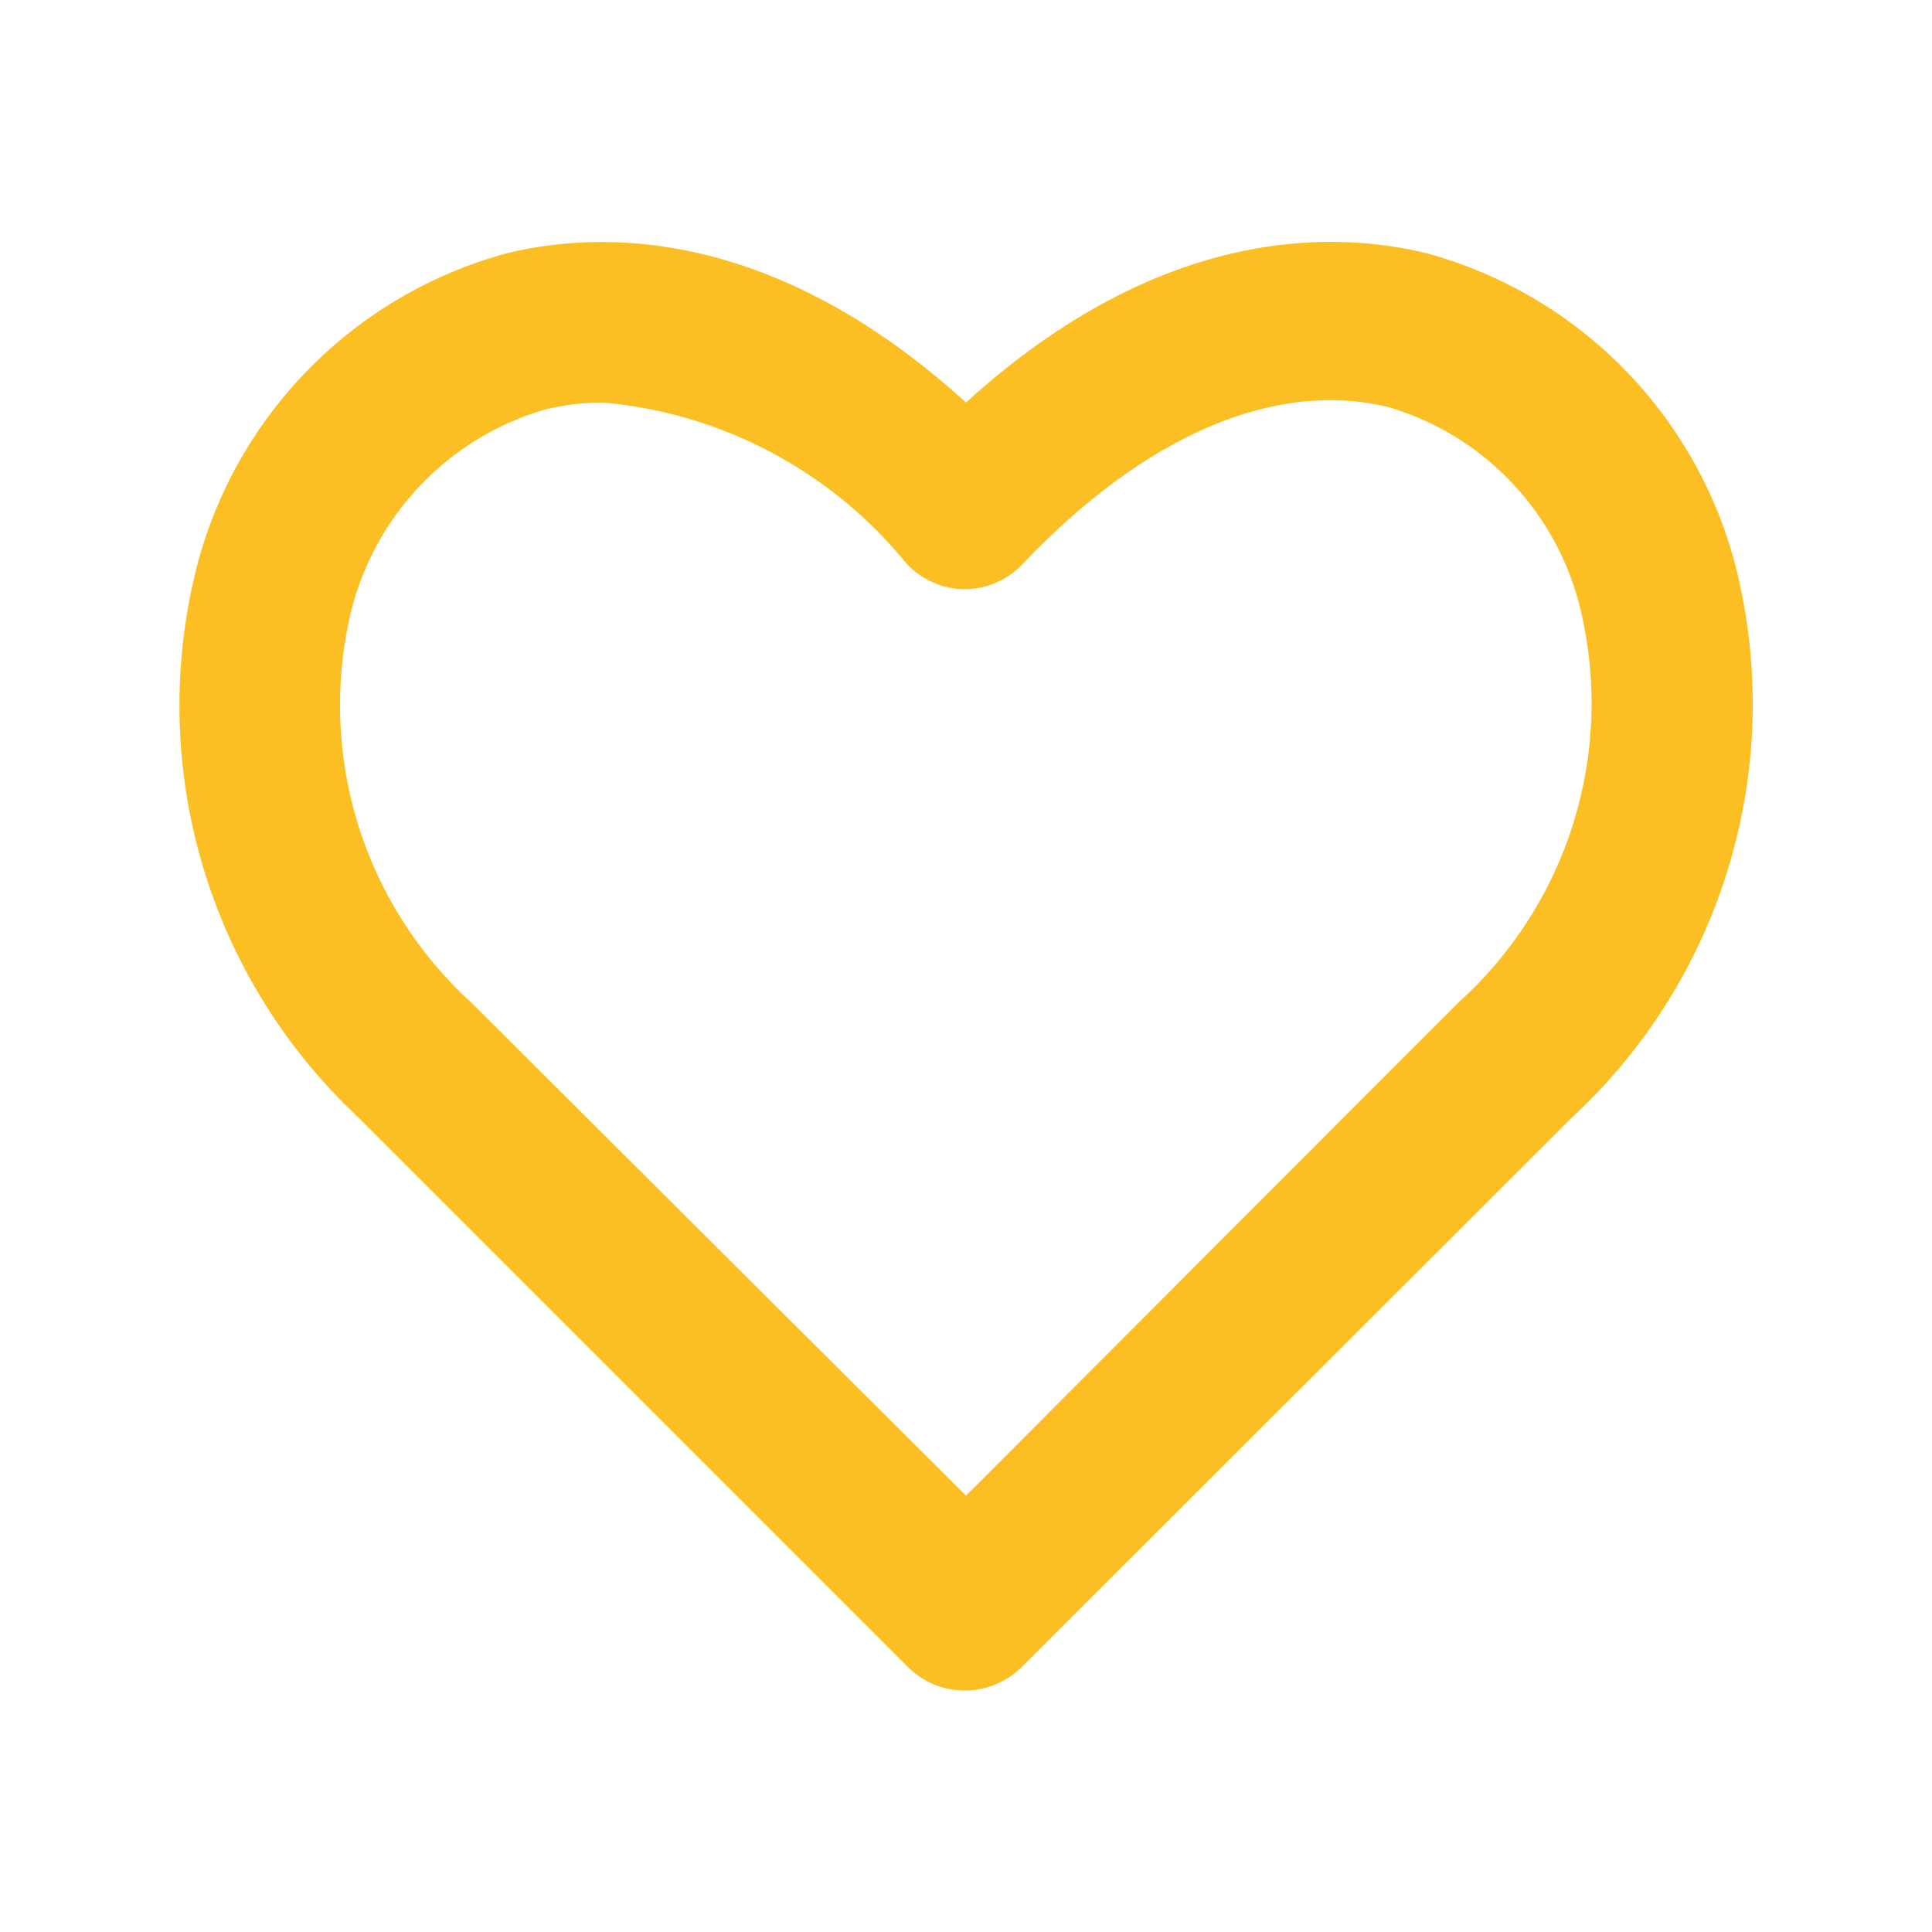 <svg width="26" height="26" viewBox="0 0 26 26" fill="#ffffff" xmlns="http://www.w3.org/2000/svg">
<path d="M23.367 7.659C23.113 6.648 22.594 5.722 21.866 4.976C21.137 4.23 20.223 3.691 19.218 3.413C18.005 3.109 15.654 3.001 13 5.417C10.357 3.012 8.017 3.109 6.803 3.413C5.798 3.688 4.883 4.225 4.152 4.97C3.421 5.714 2.901 6.638 2.643 7.648C2.314 8.96 2.341 10.335 2.722 11.632C3.103 12.929 3.824 14.101 4.81 15.026L12.209 22.425C12.312 22.53 12.435 22.613 12.571 22.669C12.707 22.725 12.853 22.752 13 22.75C13.286 22.746 13.558 22.629 13.758 22.425L21.157 15.037C22.151 14.116 22.88 12.947 23.269 11.649C23.657 10.352 23.692 8.974 23.367 7.659ZM19.619 13.498L13 20.128L6.348 13.498C5.631 12.846 5.102 12.014 4.816 11.088C4.531 10.162 4.498 9.176 4.723 8.233C4.882 7.593 5.205 7.004 5.661 6.527C6.117 6.05 6.69 5.701 7.323 5.514C7.582 5.449 7.848 5.417 8.114 5.417C8.905 5.486 9.674 5.714 10.376 6.086C11.077 6.458 11.697 6.967 12.198 7.583C12.298 7.691 12.419 7.777 12.553 7.837C12.687 7.896 12.832 7.928 12.978 7.93C13.127 7.93 13.274 7.899 13.41 7.839C13.546 7.779 13.668 7.692 13.769 7.583C15.416 5.85 17.171 5.103 18.698 5.482C19.333 5.672 19.906 6.026 20.359 6.51C20.812 6.993 21.128 7.588 21.277 8.233C21.498 9.179 21.46 10.166 21.169 11.093C20.877 12.019 20.342 12.85 19.619 13.498Z" fill="#fbbf24"/>
</svg>
